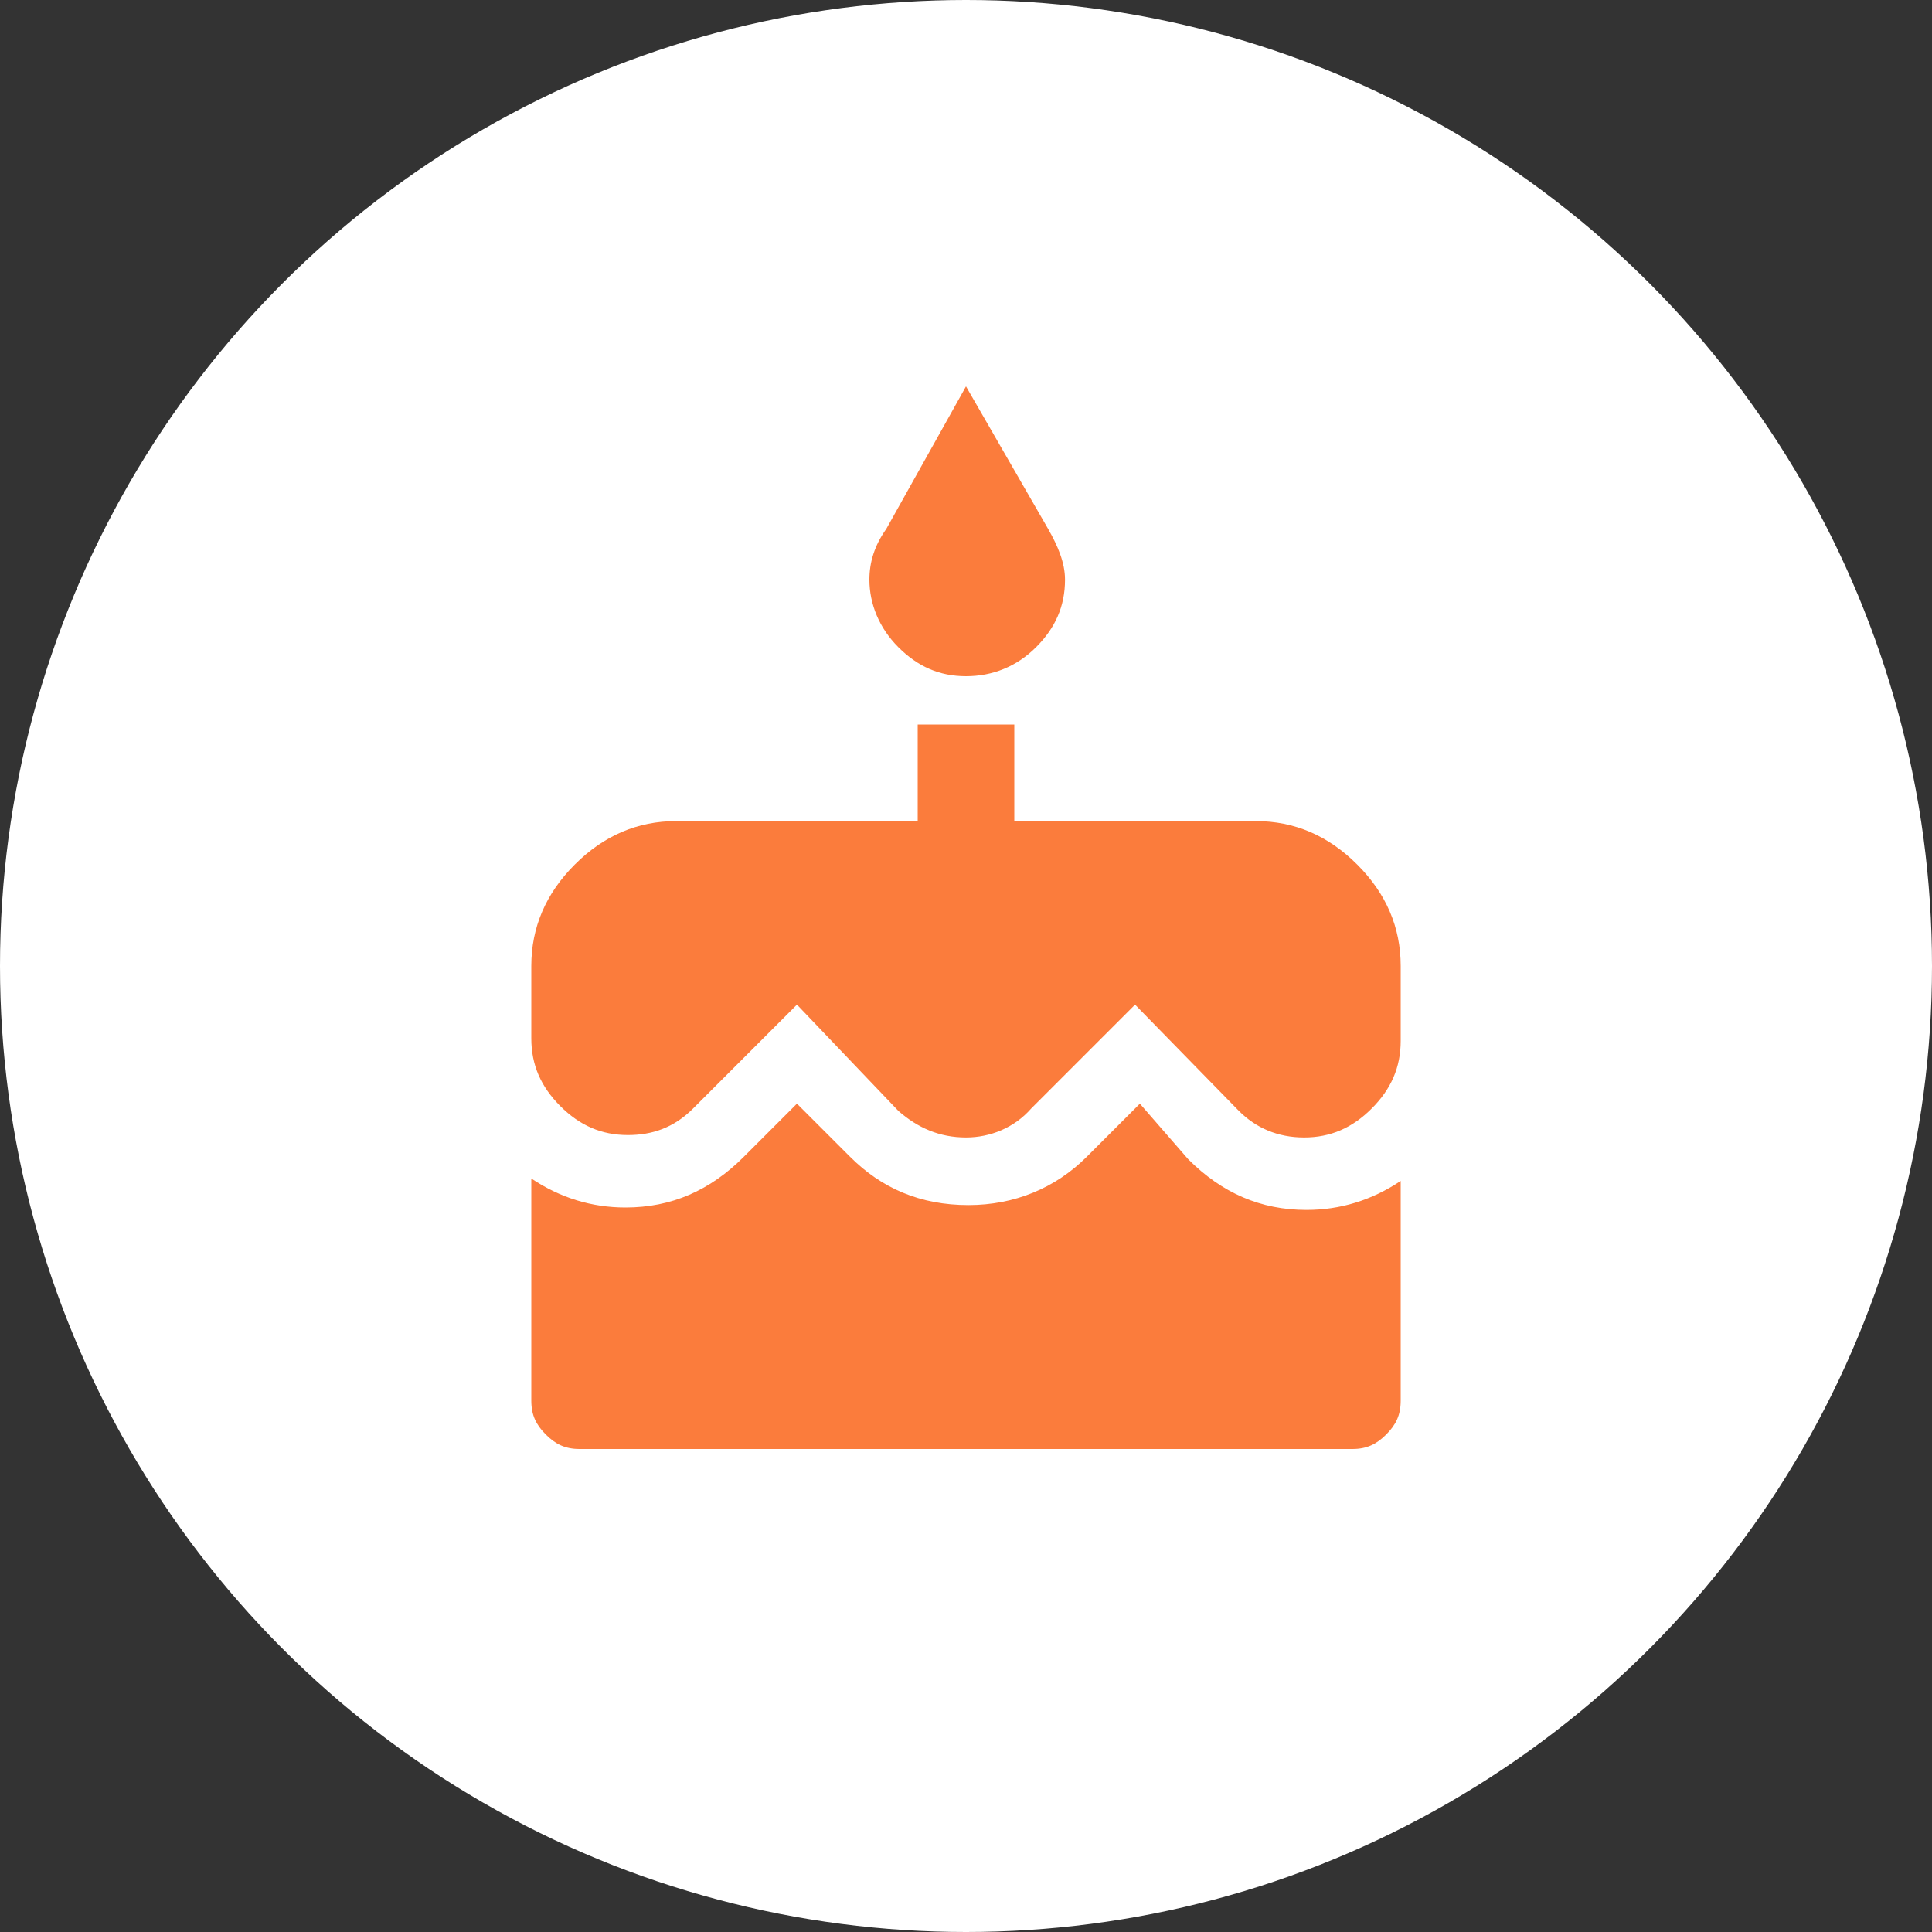 <?xml version="1.0" encoding="utf-8"?>
<!-- Generator: Adobe Illustrator 19.1.0, SVG Export Plug-In . SVG Version: 6.00 Build 0)  -->
<svg version="1.1" xmlns="http://www.w3.org/2000/svg" xmlns:xlink="http://www.w3.org/1999/xlink" x="0px" y="0px"
	 viewBox="0 0 80 80" enable-background="new 0 0 80 80" xml:space="preserve">
<rect x="0" y="0" width="80" height="80" fill="#333333" stroke="none"/>
<g>
	<circle fill="#FFFFFF" cx="40" cy="40" r="40"/>
	<g>
		<path fill="#FB7C3C" d="M52,34c1.6,0,3,0.6,4.2,1.8C57.4,37,58,38.4,58,40v3.1c0,1.1-0.4,2-1.2,2.8c-0.8,0.8-1.7,1.2-2.8,1.2
			c-1.1,0-2-0.4-2.7-1.1L47,41.6l-4.3,4.3C42,46.7,41,47.1,40,47.1c-1.1,0-2-0.4-2.8-1.1L33,41.6l-4.3,4.3c-0.8,0.8-1.7,1.1-2.7,1.1
			c-1.1,0-2-0.4-2.8-1.2c-0.8-0.8-1.2-1.7-1.2-2.8V40c0-1.6,0.6-3,1.8-4.2C25,34.6,26.4,34,28,34h10v-4H42v4H52z M49.2,48
			c1.4,1.4,3,2.1,4.9,2.1c1.4,0,2.7-0.4,3.9-1.2V58c0,0.6-0.2,1-0.6,1.4S56.6,60,56,60H24c-0.6,0-1-0.2-1.4-0.6S22,58.6,22,58v-9.2
			c1.2,0.8,2.5,1.2,3.9,1.2c1.9,0,3.5-0.7,4.9-2.1l2.2-2.2l2.2,2.2c1.3,1.3,2.9,2,4.9,2c1.9,0,3.6-0.7,4.9-2l2.2-2.2L49.2,48z
			 M40,28c-1.1,0-2-0.4-2.8-1.2C36.4,26,36,25,36,24c0-0.7,0.2-1.4,0.7-2.1L40,16l3.4,5.9c0.4,0.7,0.7,1.4,0.7,2.1
			c0,1.1-0.4,2-1.2,2.8C42.1,27.6,41.1,28,40,28z"/>
	</g>
</g>
</svg>
